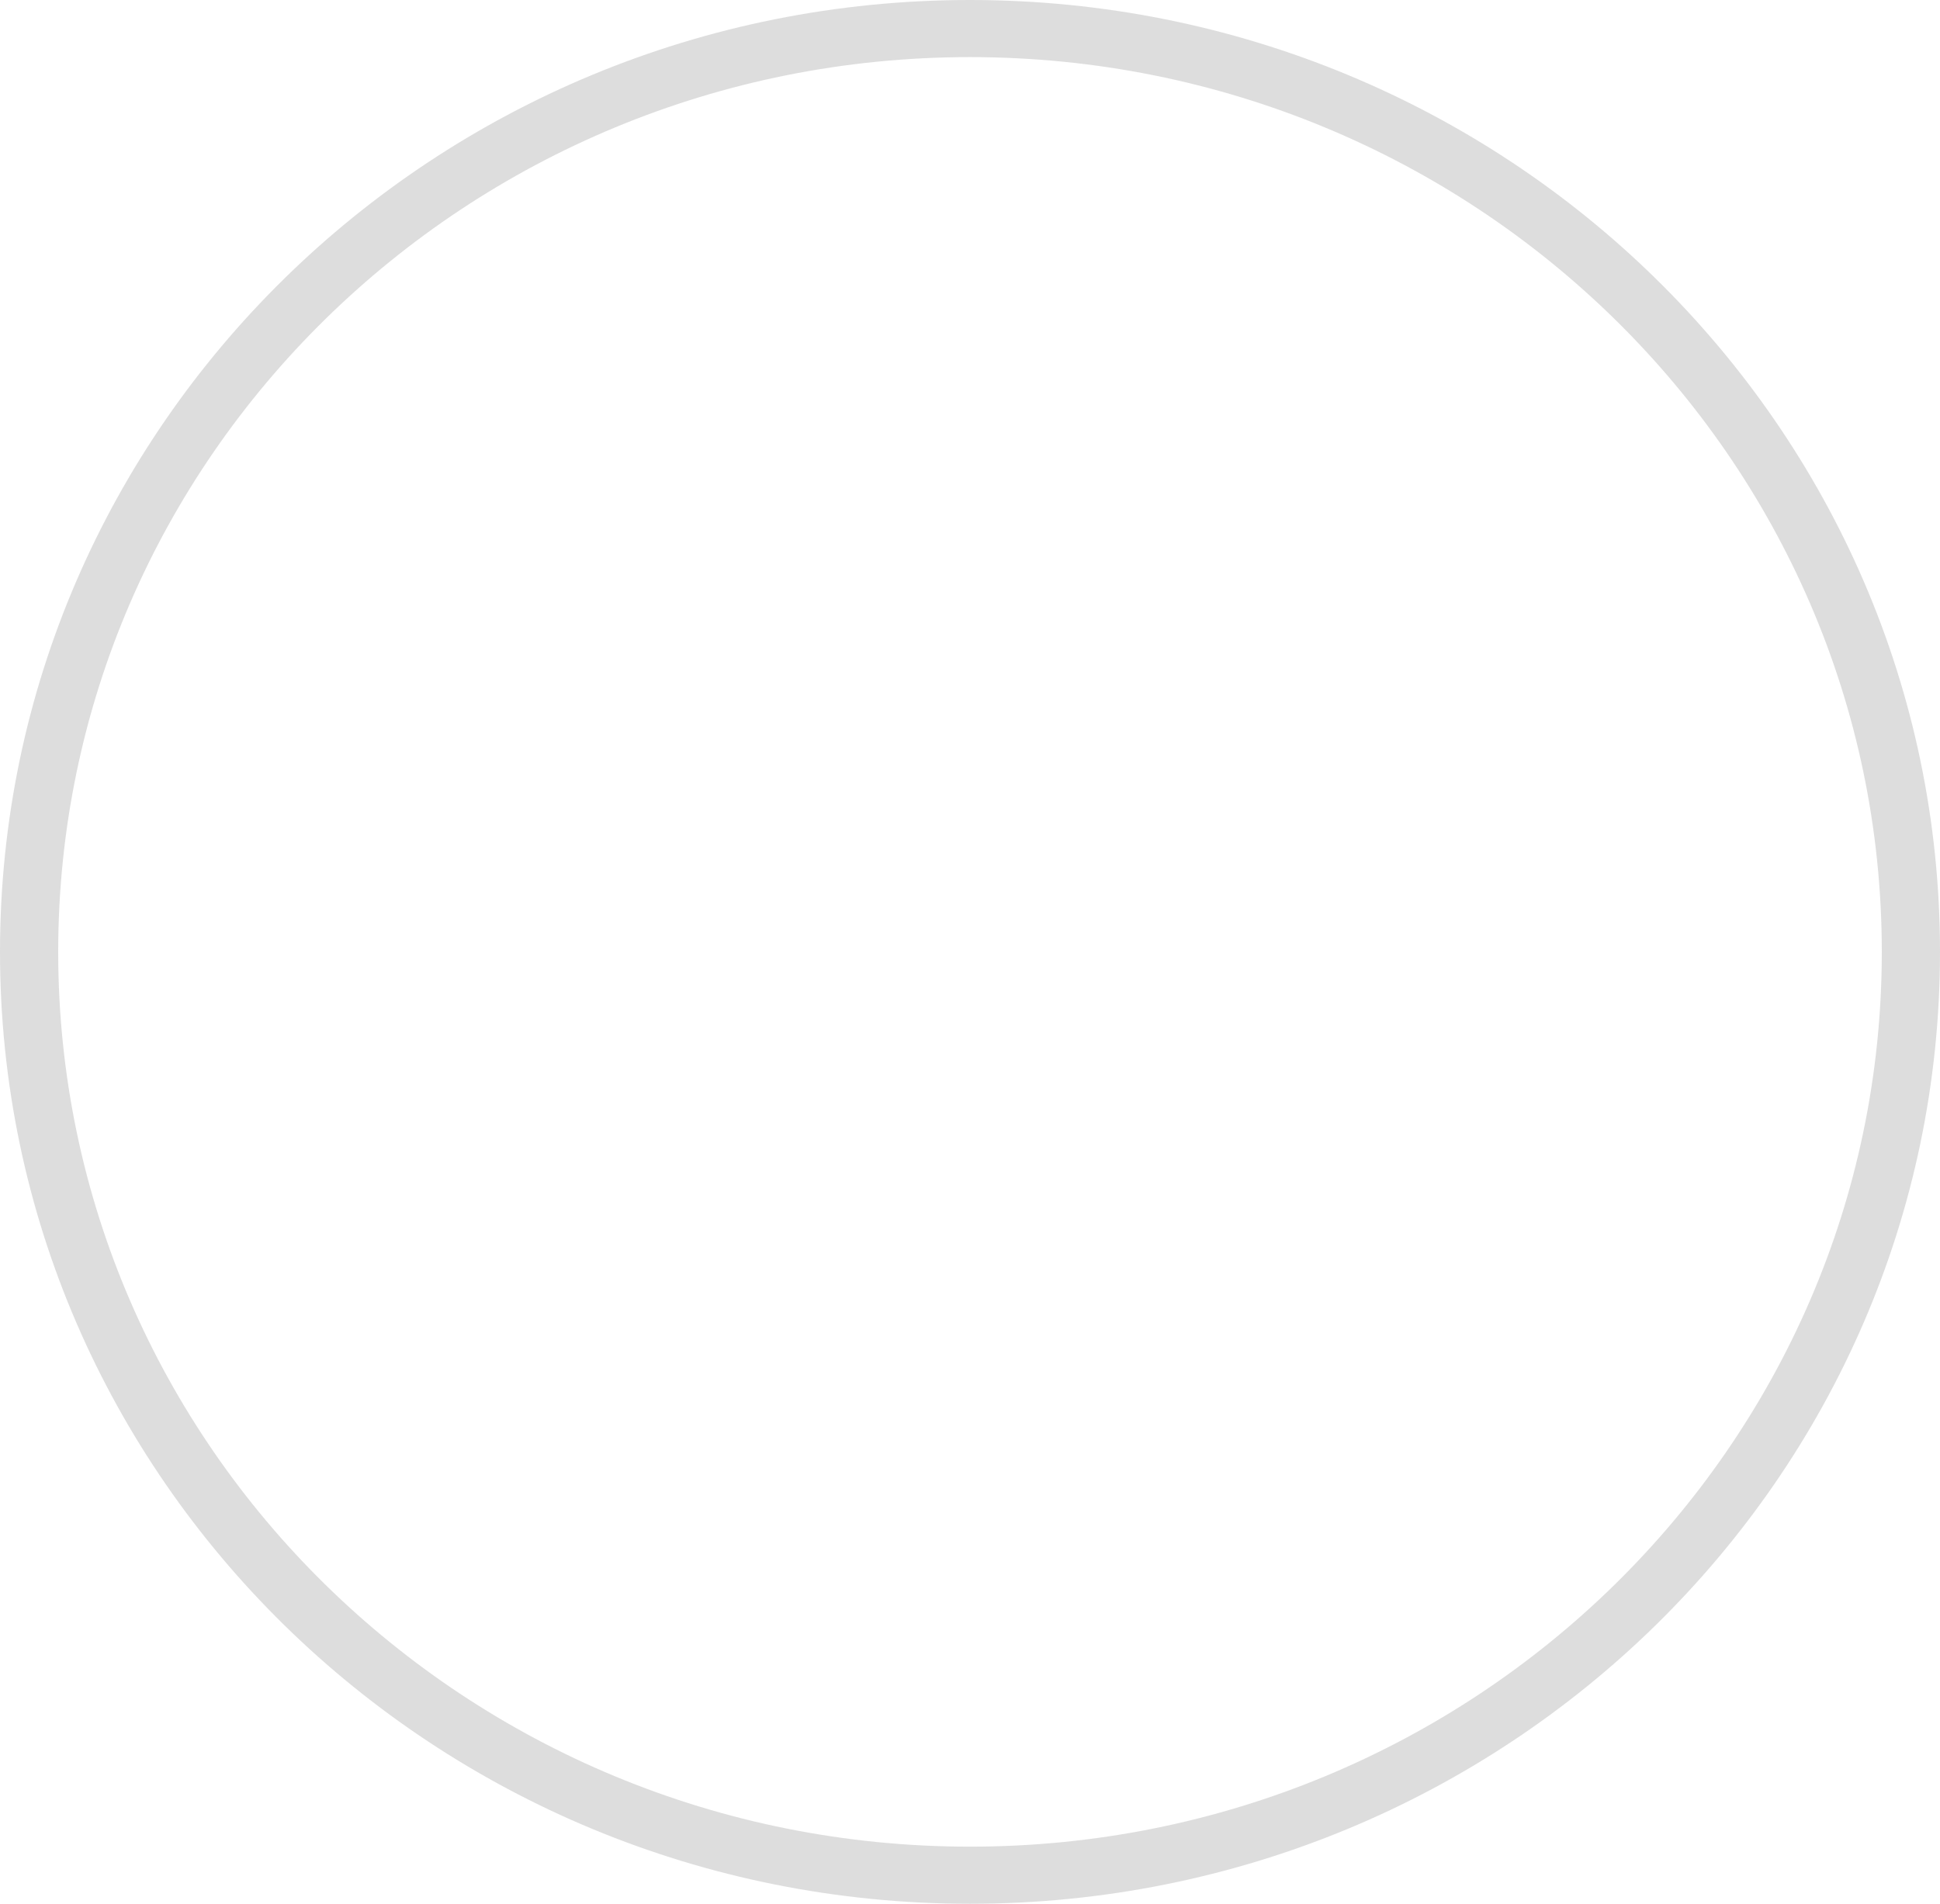 <svg width="54" height="53" viewBox="0 0 54 53" fill="none" xmlns="http://www.w3.org/2000/svg">
<g filter="url(#filter0_d_2957_2422)">
<path d="M22.899 23.491L27 29.37L31.101 23.491C31.375 23.099 31.692 23 31.884 23C32.066 23 32.301 23.07 32.543 23.331C32.791 23.599 33 24.032 33 24.595C33 25.492 32.868 26.304 32.641 27.055L32.636 27.071L32.633 27.082C32.633 27.081 32.634 27.08 32.633 27.08C32.633 27.08 32.581 27.226 32.4 27.529C32.207 27.849 31.929 28.247 31.557 28.711C30.809 29.644 29.832 30.659 28.797 31.613C28.168 32.193 27.552 32.718 27 33.159C26.448 32.718 25.832 32.193 25.203 31.613C24.168 30.659 23.191 29.644 22.443 28.711C22.071 28.247 21.793 27.849 21.6 27.529C21.419 27.226 21.367 27.08 21.366 27.08C21.366 27.08 21.367 27.081 21.367 27.082L21.364 27.071L21.359 27.055C21.132 26.304 21 25.492 21 24.595C21 24.032 21.209 23.599 21.457 23.331C21.699 23.07 21.934 23 22.116 23C22.308 23 22.625 23.099 22.899 23.491ZM25.337 34.346C25.337 34.346 25.341 34.345 25.347 34.341C25.34 34.345 25.337 34.347 25.337 34.346Z" stroke="white" stroke-width="10" shape-rendering="crispEdges"/>
</g>
<path opacity="0.9" d="M54 26.5C54 41.136 41.912 53 27 53C12.088 53 0 41.136 0 26.5C0 11.864 12.088 0 27 0C41.912 0 54 11.864 54 26.5ZM1.62 26.5C1.62 40.257 12.983 51.41 27 51.41C41.017 51.41 52.38 40.257 52.38 26.5C52.38 12.743 41.017 1.59 27 1.59C12.983 1.59 1.62 12.743 1.62 26.5Z" fill="#D9D9D9"/>
<defs>
<filter id="filter0_d_2957_2422" x="12" y="18" width="30" height="29" filterUnits="userSpaceOnUse" color-interpolation-filters="sRGB">
<feFlood flood-opacity="0" result="BackgroundImageFix"/>
<feColorMatrix in="SourceAlpha" type="matrix" values="0 0 0 0 0 0 0 0 0 0 0 0 0 0 0 0 0 0 127 0" result="hardAlpha"/>
<feOffset dy="4"/>
<feGaussianBlur stdDeviation="2"/>
<feComposite in2="hardAlpha" operator="out"/>
<feColorMatrix type="matrix" values="0 0 0 0 0 0 0 0 0 0 0 0 0 0 0 0 0 0 0.25 0"/>
<feBlend mode="normal" in2="BackgroundImageFix" result="effect1_dropShadow_2957_2422"/>
<feBlend mode="normal" in="SourceGraphic" in2="effect1_dropShadow_2957_2422" result="shape"/>
</filter>
</defs>
</svg>
